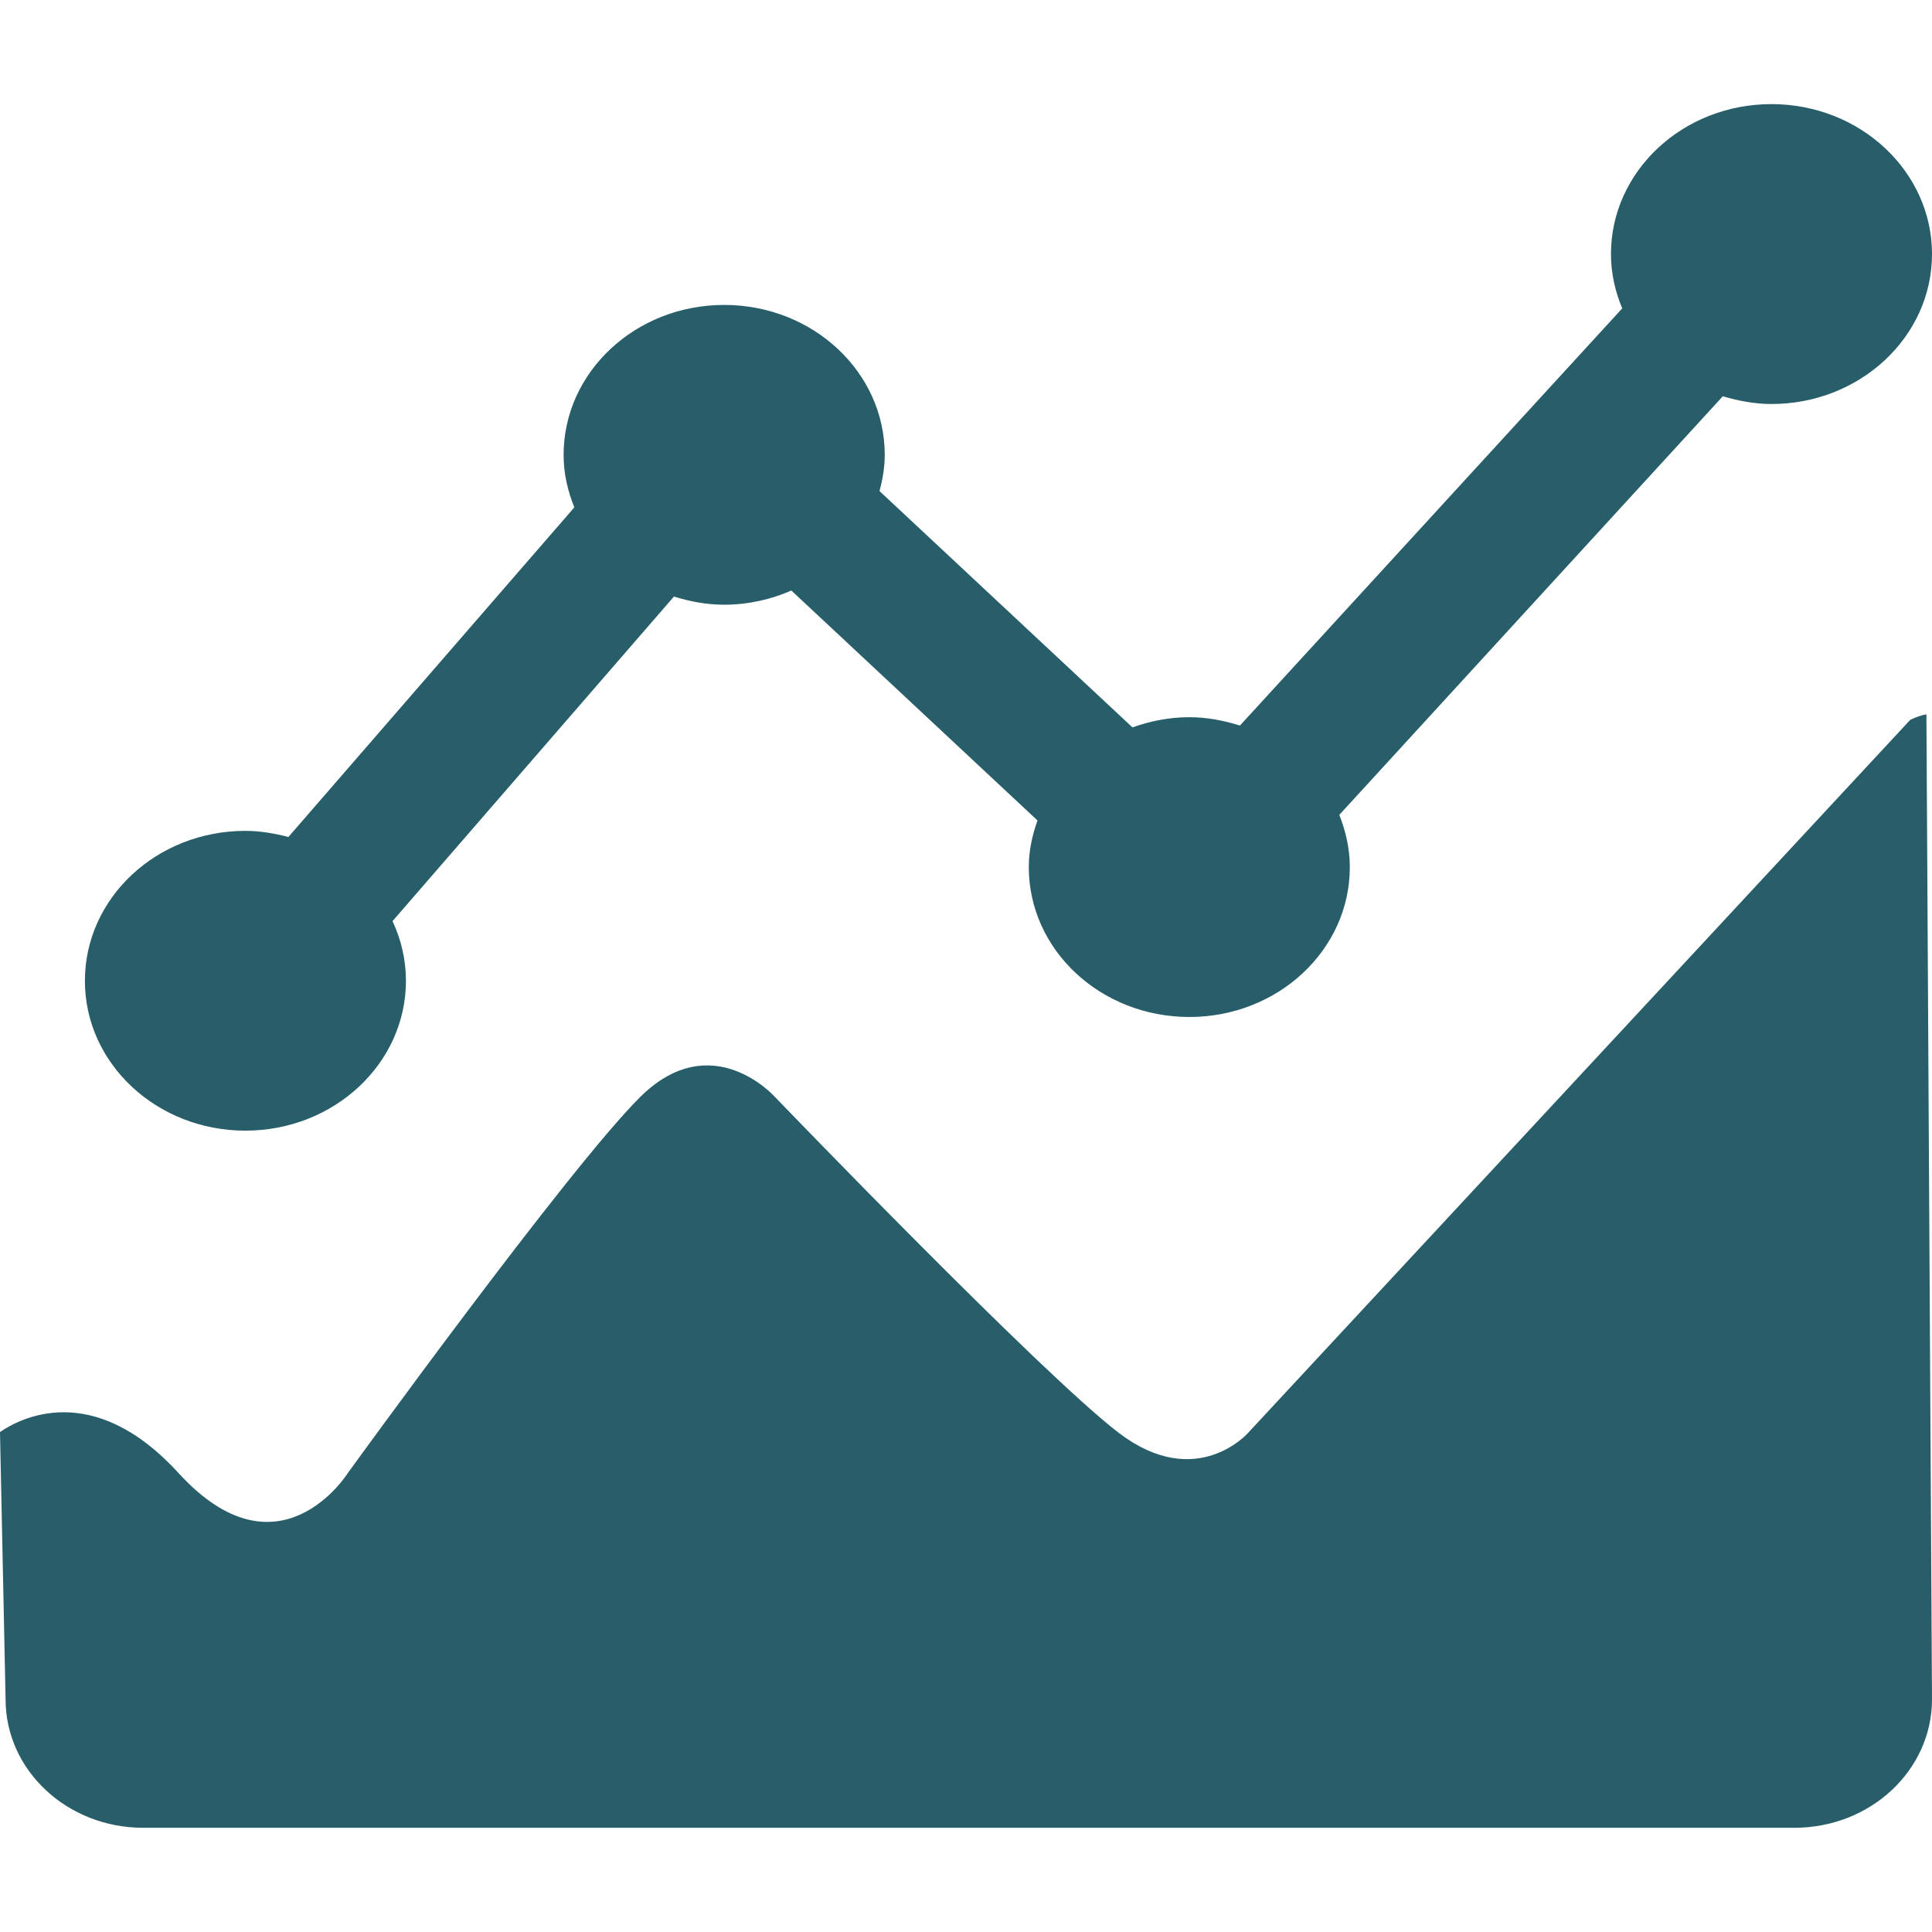 <svg xmlns="http://www.w3.org/2000/svg" width="18" height="18" viewBox="0 0 18 18" fill="none">
  <path d="M11.627 13.351C11.627 13.351 11.146 13.899 10.425 13.351C9.704 12.802 7.22 10.22 7.22 10.22C7.22 10.22 6.633 9.559 5.965 10.22C5.297 10.882 3.24 13.725 3.24 13.725C3.24 13.725 2.599 14.747 1.664 13.725C0.86 12.844 0.175 13.221 -4.47416e-05 13.342L0.052 15.832C0.052 16.494 0.626 17.029 1.334 17.029H16.718C17.426 17.029 18 16.494 18 15.832L17.948 6.655C17.899 6.664 17.848 6.682 17.797 6.707L11.627 13.351ZM2.286 10.534C3.112 10.534 3.782 9.909 3.782 9.138C3.782 8.94 3.737 8.752 3.657 8.582L6.279 5.558C6.427 5.604 6.582 5.634 6.747 5.634C6.971 5.634 7.182 5.585 7.373 5.502L9.666 7.644C9.617 7.782 9.585 7.926 9.585 8.079C9.585 8.85 10.254 9.475 11.081 9.475C11.907 9.475 12.576 8.85 12.576 8.079C12.576 7.907 12.538 7.744 12.478 7.592L16.051 3.692C16.195 3.734 16.345 3.764 16.504 3.764C17.33 3.764 18 3.138 18 2.367C18 1.596 17.33 0.97 16.504 0.97C15.678 0.97 15.009 1.596 15.009 2.367C15.009 2.546 15.048 2.716 15.114 2.873L11.552 6.76C11.403 6.713 11.246 6.682 11.081 6.682C10.893 6.682 10.716 6.718 10.551 6.777L8.194 4.575C8.223 4.467 8.243 4.355 8.243 4.238C8.243 3.466 7.573 2.841 6.747 2.841C5.921 2.841 5.251 3.466 5.251 4.238C5.251 4.411 5.289 4.574 5.351 4.727L2.687 7.798C2.559 7.765 2.426 7.741 2.286 7.741C1.46 7.741 0.791 8.366 0.791 9.138C0.791 9.909 1.46 10.534 2.286 10.534Z" fill="#285E69"/>
</svg>